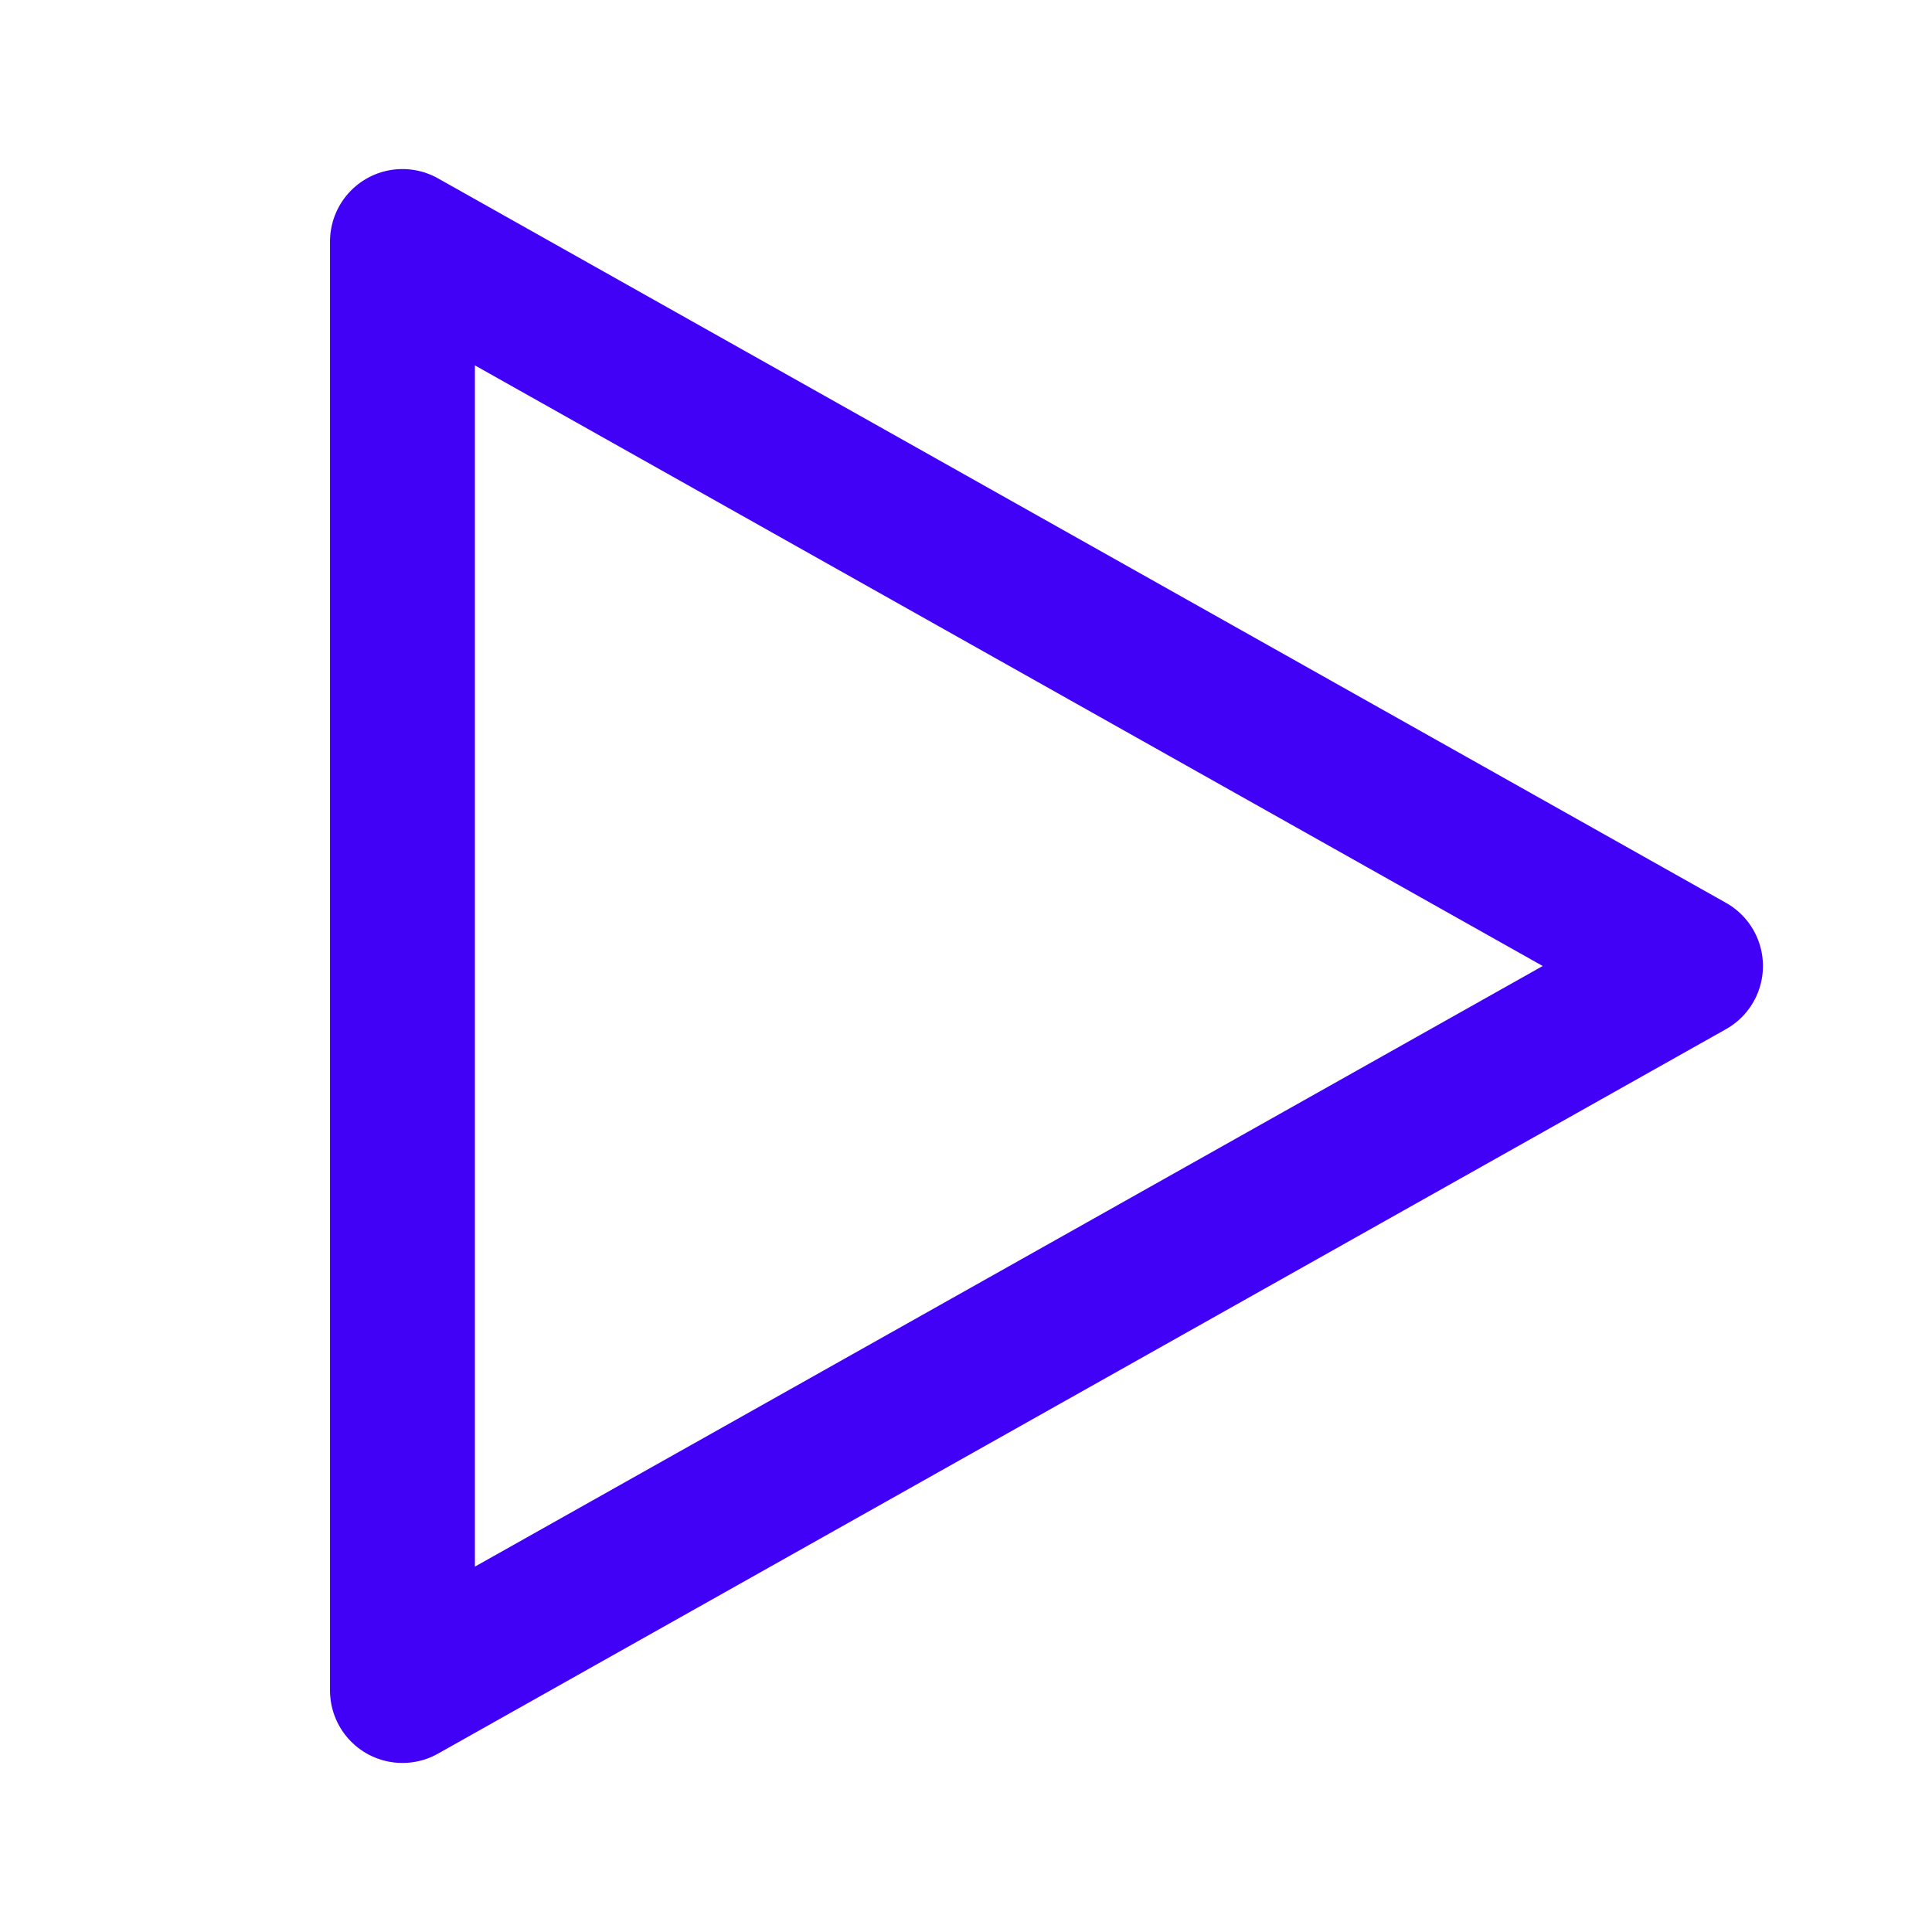 <svg width="16" height="16" viewBox="0 0 16 16" fill="none" xmlns="http://www.w3.org/2000/svg">
<path d="M3.333 2L14 8L3.333 14V2Z" stroke="#4101F6" stroke-width="1.2" stroke-linejoin="round"/>
</svg>
